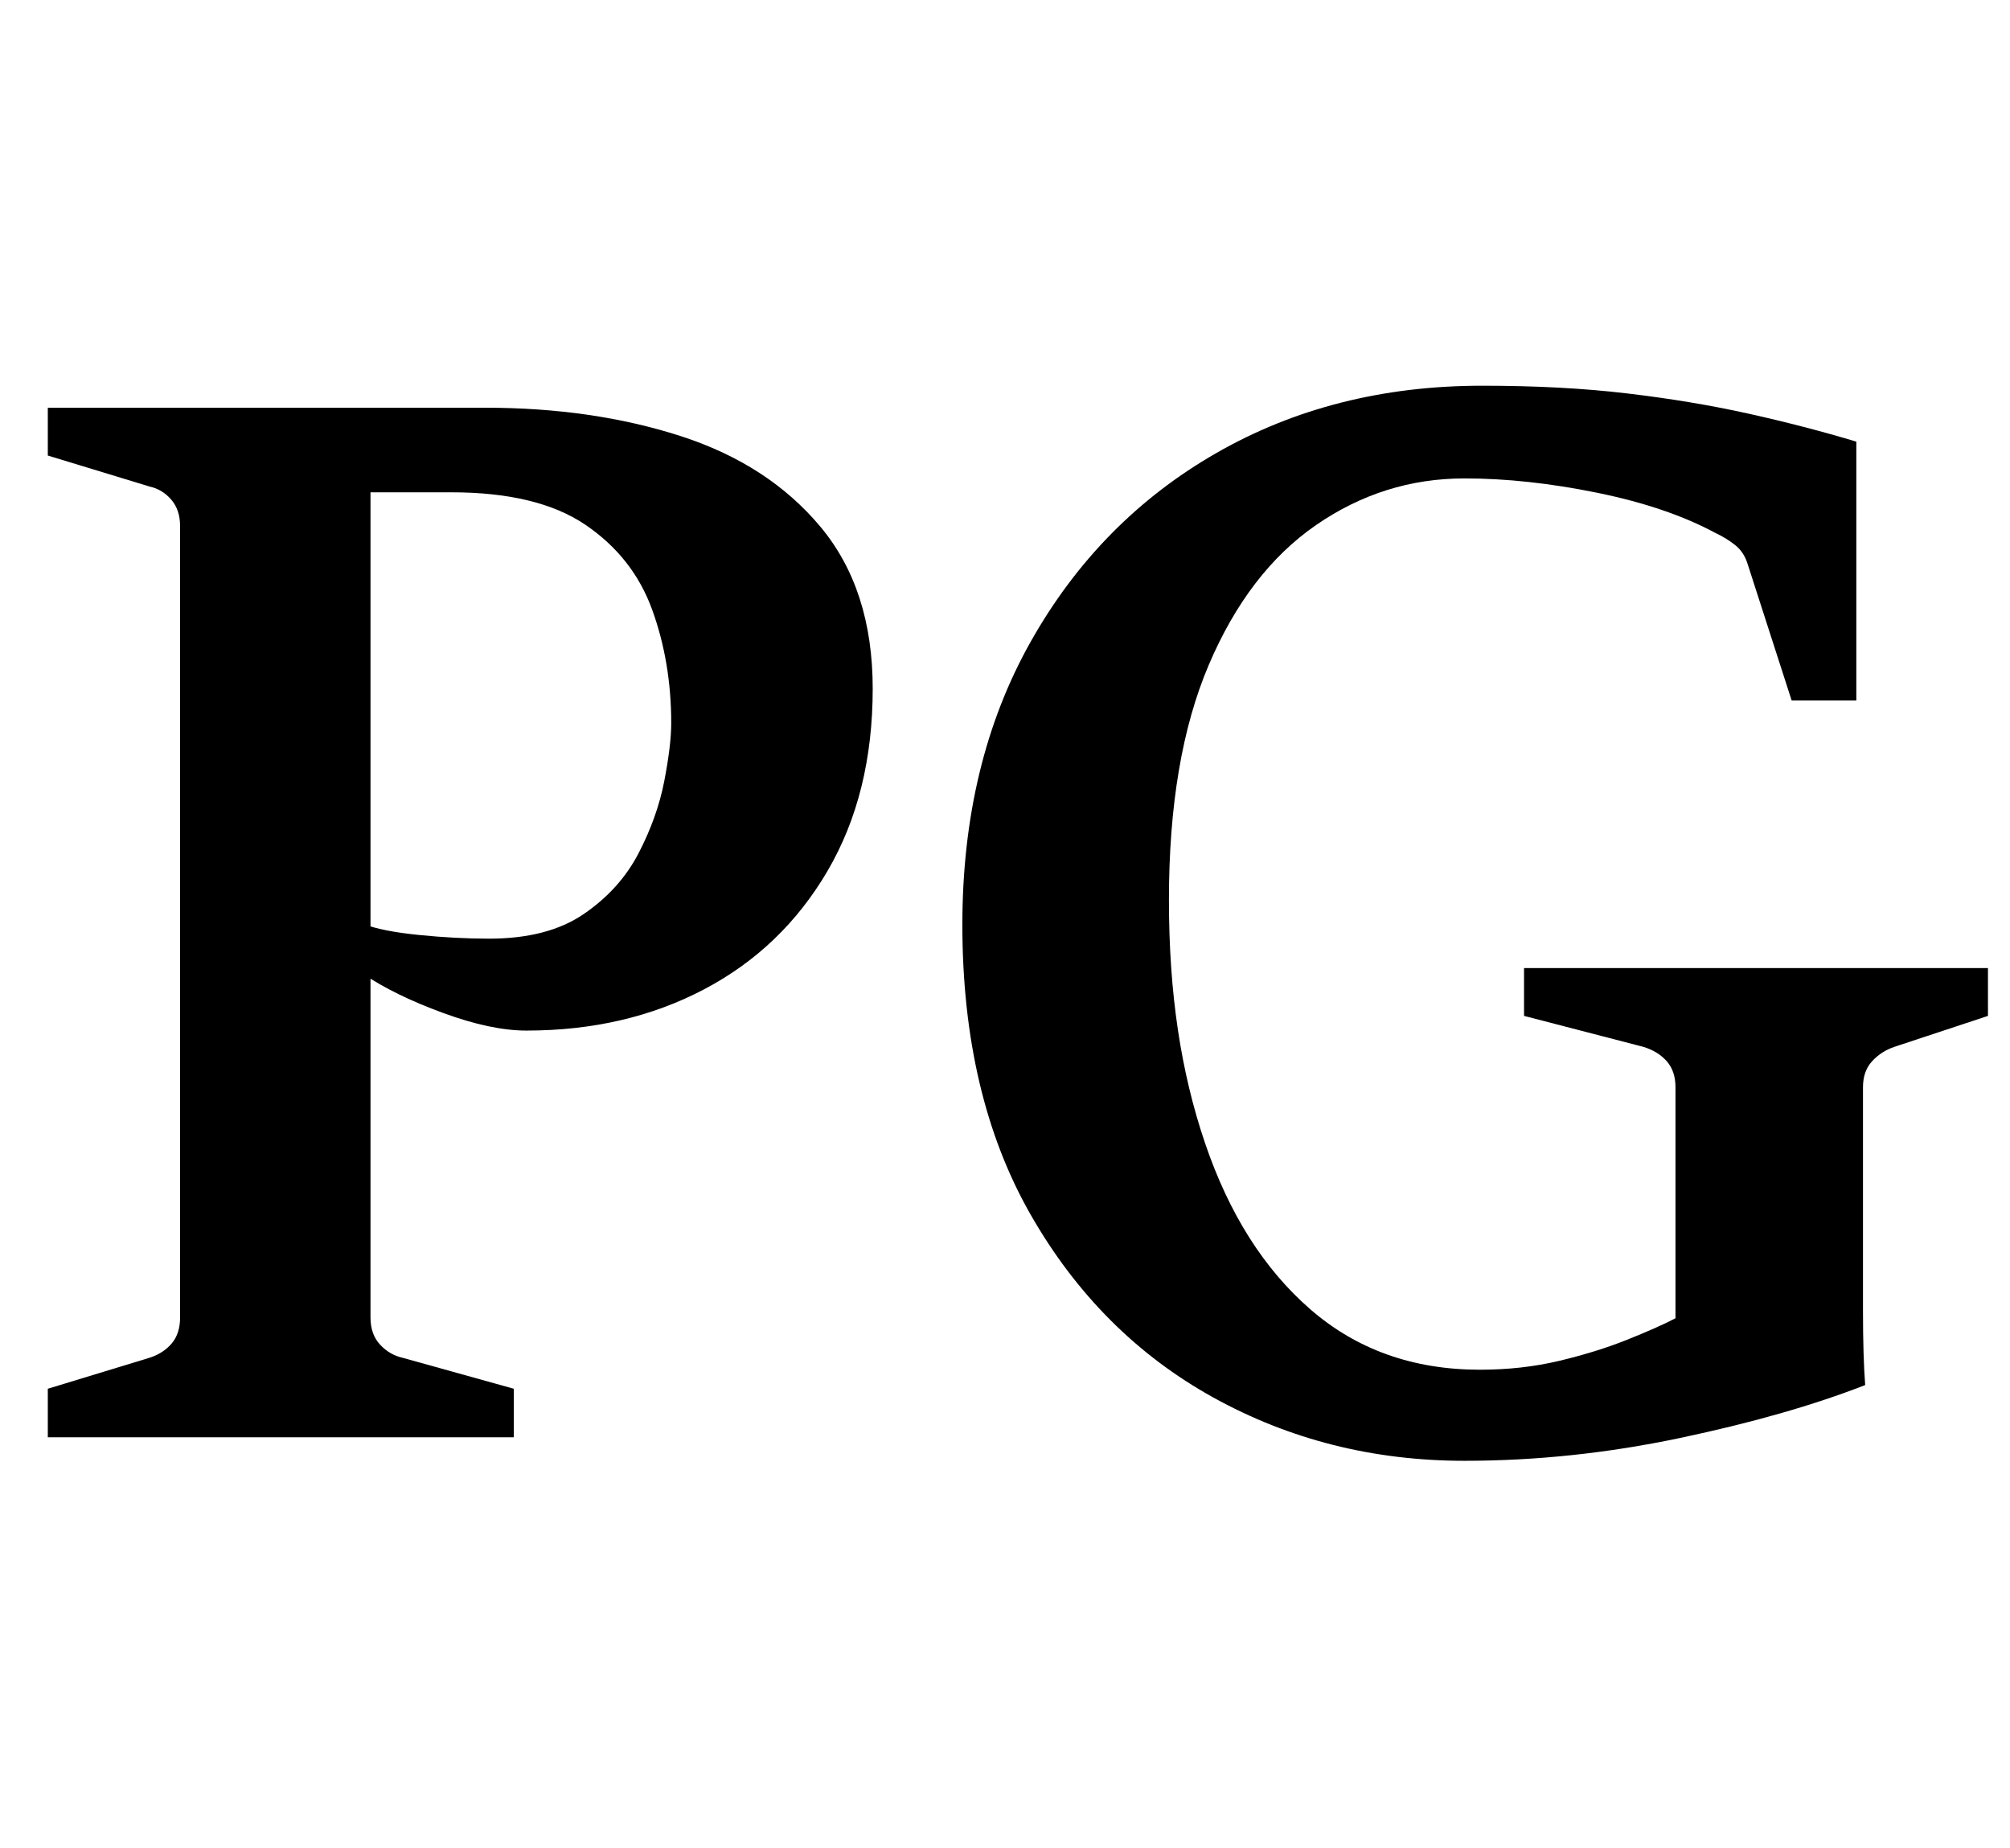 <svg fill="currentcolor"
  xmlns="http://www.w3.org/2000/svg" viewBox="0 0 486.04 446.75">
  <path d="M11.56,347.47v-11.73l24.53-7.47c2.25-.71,4.06-1.87,5.42-3.47,1.36-1.6,2.04-3.7,2.04-6.31V127.2c0-2.61-.71-4.74-2.13-6.4-1.42-1.66-3.2-2.73-5.33-3.2l-24.53-7.47v-11.56h105.78c17.3,0,33.04,2.28,47.2,6.84,14.16,4.56,25.45,11.88,33.87,21.96,8.41,10.08,12.62,23.11,12.62,39.11,0,16.95-3.64,31.64-10.93,44.09-7.29,12.44-17.24,21.99-29.87,28.62-12.62,6.64-26.93,9.96-42.93,9.96-5.69,0-12.42-1.42-20.18-4.27-7.76-2.84-14.19-5.98-19.29-9.42v-12.09c3.08,1.19,7.58,2.08,13.51,2.67,5.92.59,11.56.89,16.89.89,9.48,0,17.12-1.98,22.93-5.96,5.81-3.97,10.22-8.86,13.24-14.67,3.02-5.81,5.09-11.61,6.22-17.42,1.12-5.81,1.69-10.49,1.69-14.04,0-9.84-1.54-18.99-4.62-27.47-3.08-8.47-8.48-15.32-16.18-20.53-7.71-5.21-18.49-7.82-32.36-7.82h-19.56v199.47c0,2.73.77,4.92,2.31,6.58,1.54,1.66,3.38,2.73,5.51,3.2l26.84,7.47v11.73H11.56Z"/>
  <path d="M405.15,318.67v-55.82c0-2.61-.71-4.71-2.13-6.31-1.42-1.6-3.32-2.76-5.69-3.47l-28.8-7.47v-11.56h112.18v11.56l-22.58,7.47c-2.13.71-3.94,1.87-5.42,3.47-1.48,1.6-2.22,3.71-2.22,6.31v53.96c0,7.41.18,13.42.53,18.04-12.45,4.86-27.38,9.13-44.8,12.8-17.42,3.67-34.79,5.51-52.09,5.51-22.04,0-42.28-5.1-60.71-15.29-18.43-10.19-33.16-24.92-44.18-44.18-11.02-19.26-16.53-42.64-16.53-70.13,0-26.07,5.51-48.89,16.53-68.44,11.02-19.56,25.98-34.76,44.89-45.6,18.9-10.84,40.33-16.27,64.27-16.27,12.92,0,24.62.62,35.11,1.87,10.49,1.24,20.27,2.88,29.33,4.89,9.07,2.02,17.75,4.27,26.04,6.76v62.58h-15.64l-10.67-33.07c-.59-1.89-1.6-3.41-3.02-4.53-1.42-1.12-3.02-2.1-4.8-2.93-7.71-4.15-17.22-7.38-28.53-9.69-11.32-2.31-22.02-3.47-32.09-3.47-13.04,0-25.01,3.76-35.91,11.29-10.91,7.53-19.56,18.82-25.96,33.87-6.4,15.05-9.6,33.96-9.6,56.71s2.9,41.63,8.71,58.76c5.81,17.13,14.31,30.55,25.51,40.27,11.2,9.72,24.86,14.58,40.98,14.58,6.76,0,13.12-.71,19.11-2.13,5.98-1.42,11.44-3.11,16.36-5.07,4.92-1.96,8.86-3.7,11.82-5.24Z"/>
</svg>